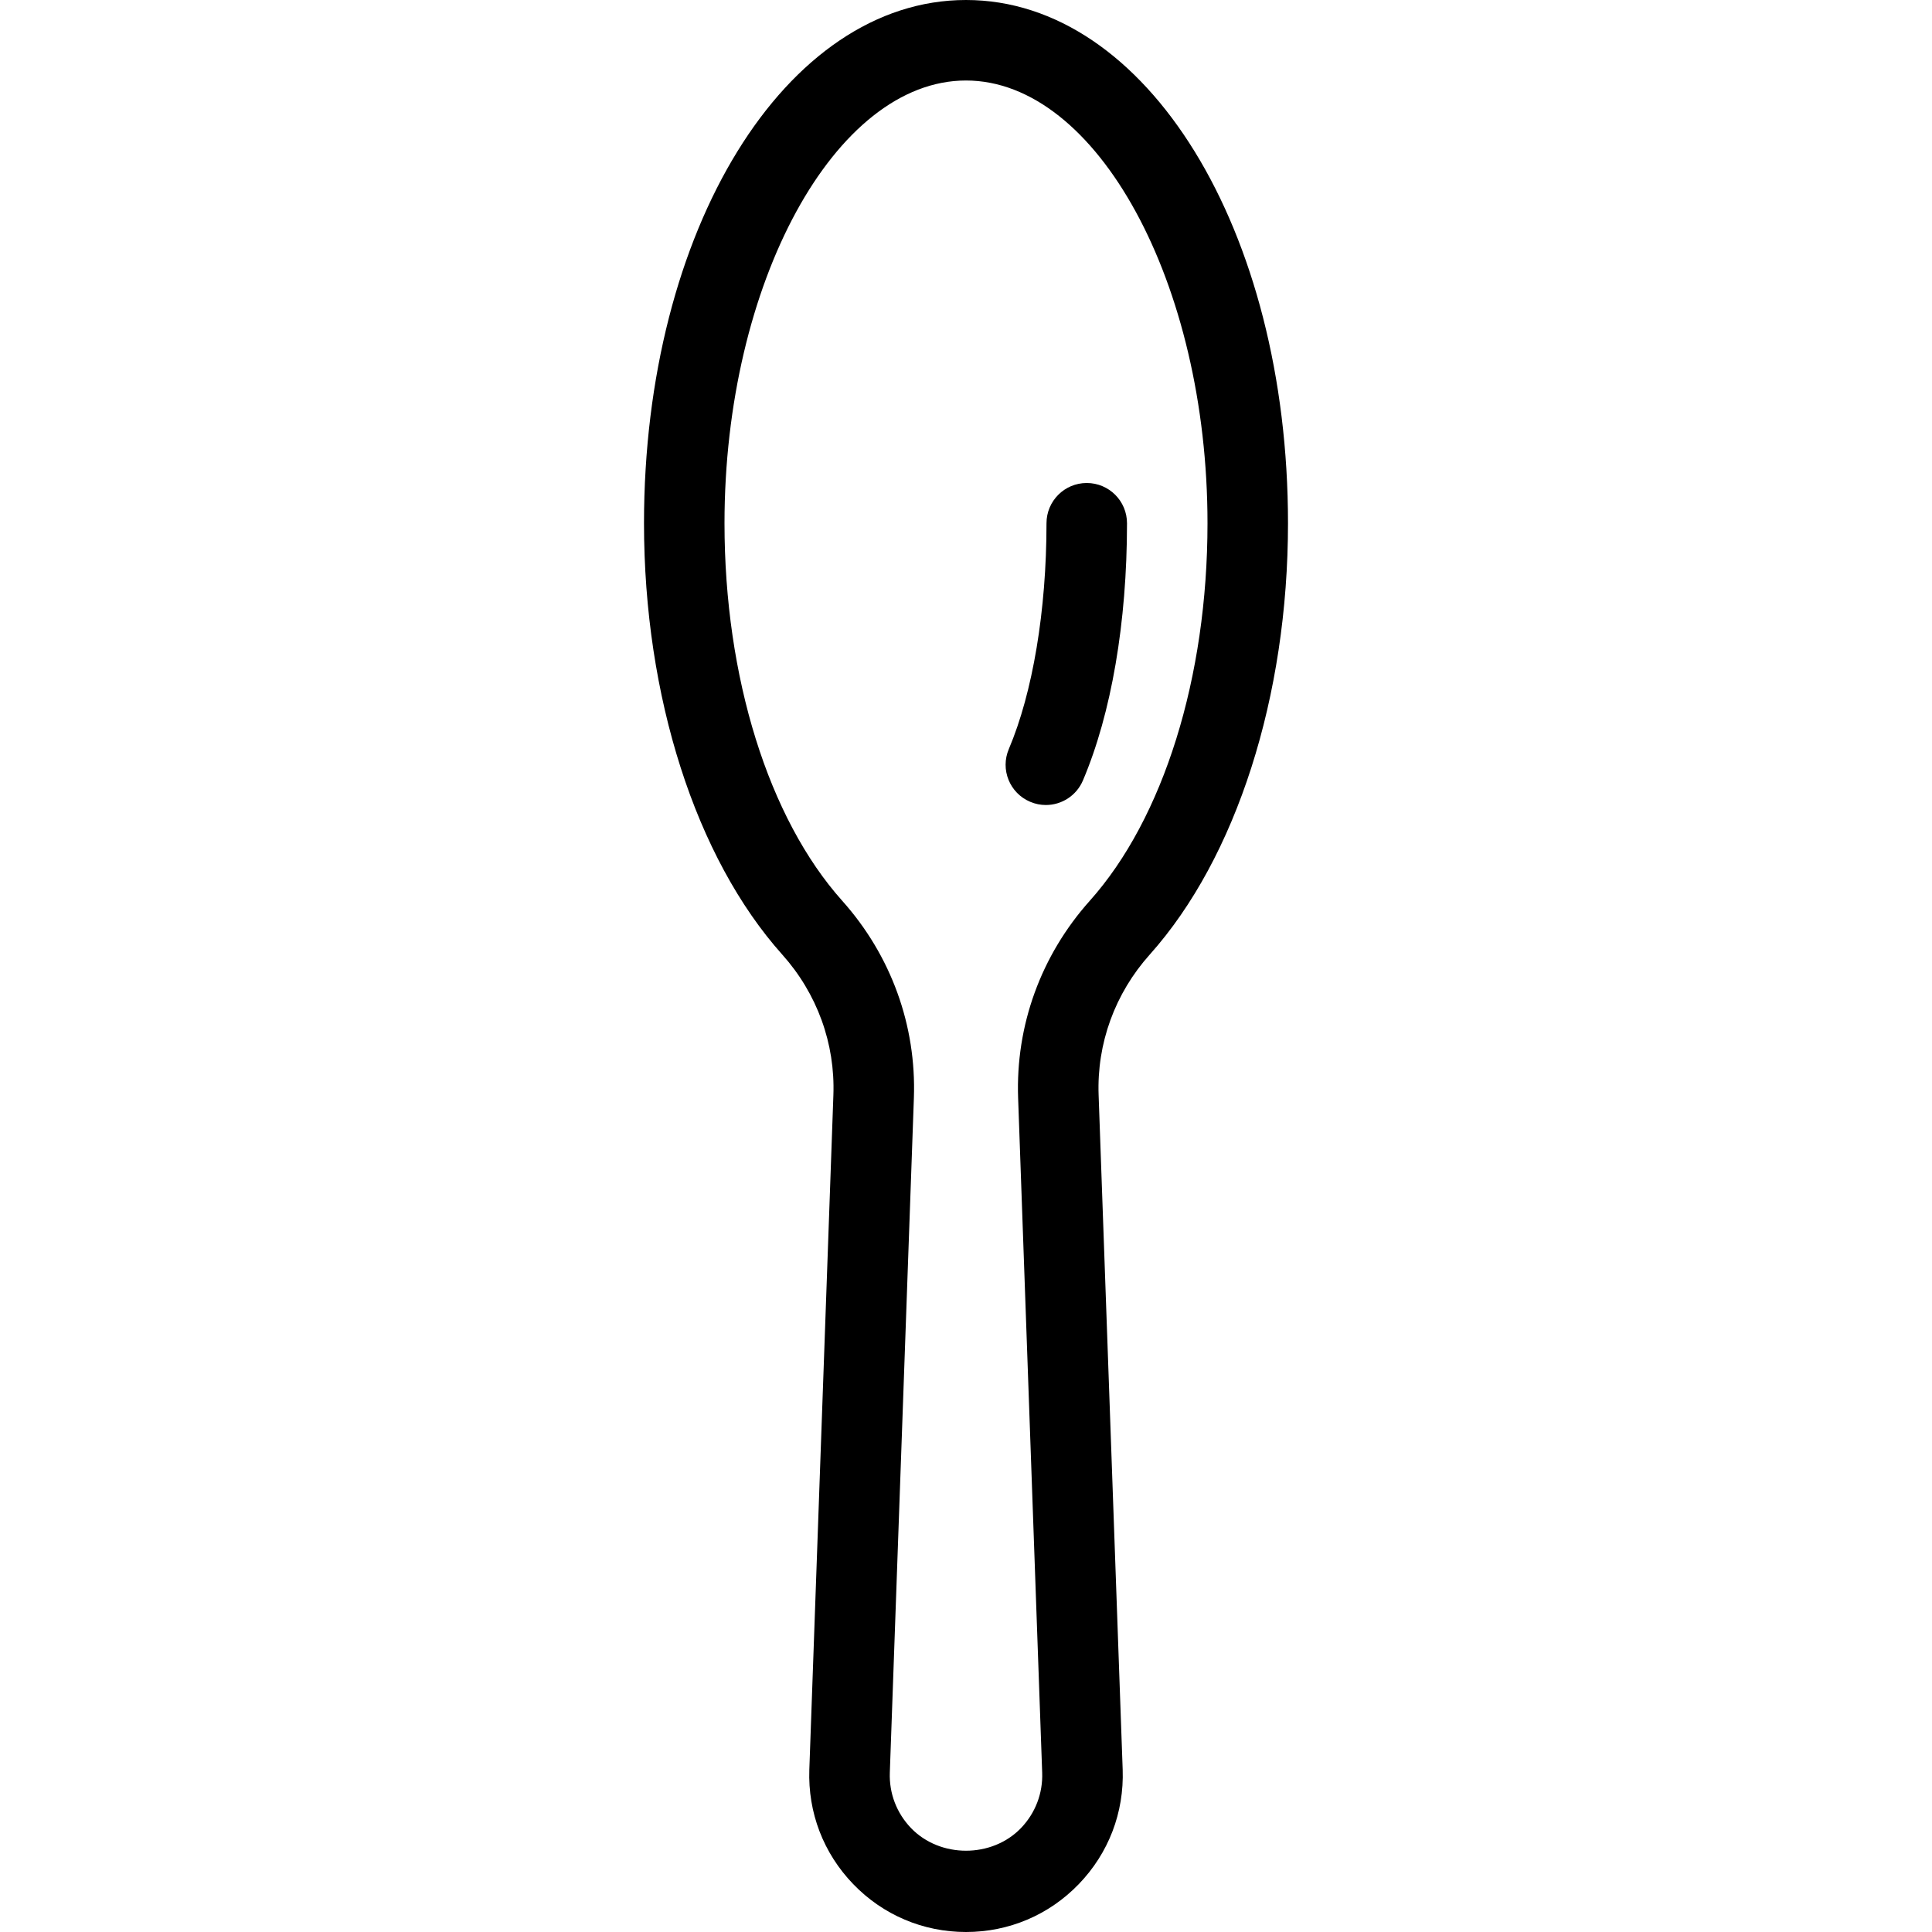 <?xml version="1.0" encoding="iso-8859-1"?>
<!-- Generator: Adobe Illustrator 19.0.0, SVG Export Plug-In . SVG Version: 6.00 Build 0)  -->
<svg version="1.1" id="Layer_1" xmlns="http://www.w3.org/2000/svg" xmlns:xlink="http://www.w3.org/1999/xlink" x="0px" y="0px"
	 viewBox="0 0 512 512" style="enable-background:new 0 0 512 512;" xml:space="preserve">
<g>
	<g>
		<g>
			<path d="M341.333,138.667C341.333,60.906,303.854,0,256,0s-85.333,60.906-85.333,138.667c0,45.906,13.688,88.635,36.625,114.292
				c9.25,10.333,14.063,23.573,13.563,37.281l-6.375,178.729c-0.396,11.375,3.729,22.146,11.625,30.333
				C234,507.49,244.625,512,256,512s22-4.51,29.896-12.698c7.896-8.188,12.021-18.958,11.625-30.333l-6.375-178.74
				c-0.5-13.698,4.313-26.938,13.563-37.271C327.646,227.302,341.333,184.573,341.333,138.667z M288.792,238.729
				c-12.938,14.479-19.667,33.042-18.979,52.26l6.375,178.75c0.208,5.521-1.813,10.76-5.646,14.75
				c-7.708,7.958-21.375,7.958-29.083,0c-3.833-3.99-5.854-9.229-5.646-14.75L242.188,291c0.688-19.229-6.042-37.792-18.979-52.271
				C203.667,216.885,192,179.479,192,138.667c0-63.604,29.313-117.333,64-117.333s64,53.729,64,117.333
				C320,179.479,308.333,216.885,288.792,238.729z"/>
			<path d="M288,128c-5.896,0-10.667,4.771-10.667,10.667c0,23.094-3.646,44.896-9.979,59.823
				c-2.313,5.427,0.208,11.688,5.646,13.99c1.354,0.583,2.771,0.854,4.167,0.854c4.146,0,8.083-2.438,9.813-6.49
				c7.542-17.729,11.688-41.938,11.688-68.177C298.667,132.771,293.896,128,288,128z"/>
		</g>
	</g>
</g>
<g>
</g>
<g>
</g>
<g>
</g>
<g>
</g>
<g>
</g>
<g>
</g>
<g>
</g>
<g>
</g>
<g>
</g>
<g>
</g>
<g>
</g>
<g>
</g>
<g>
</g>
<g>
</g>
<g>
</g>
</svg>